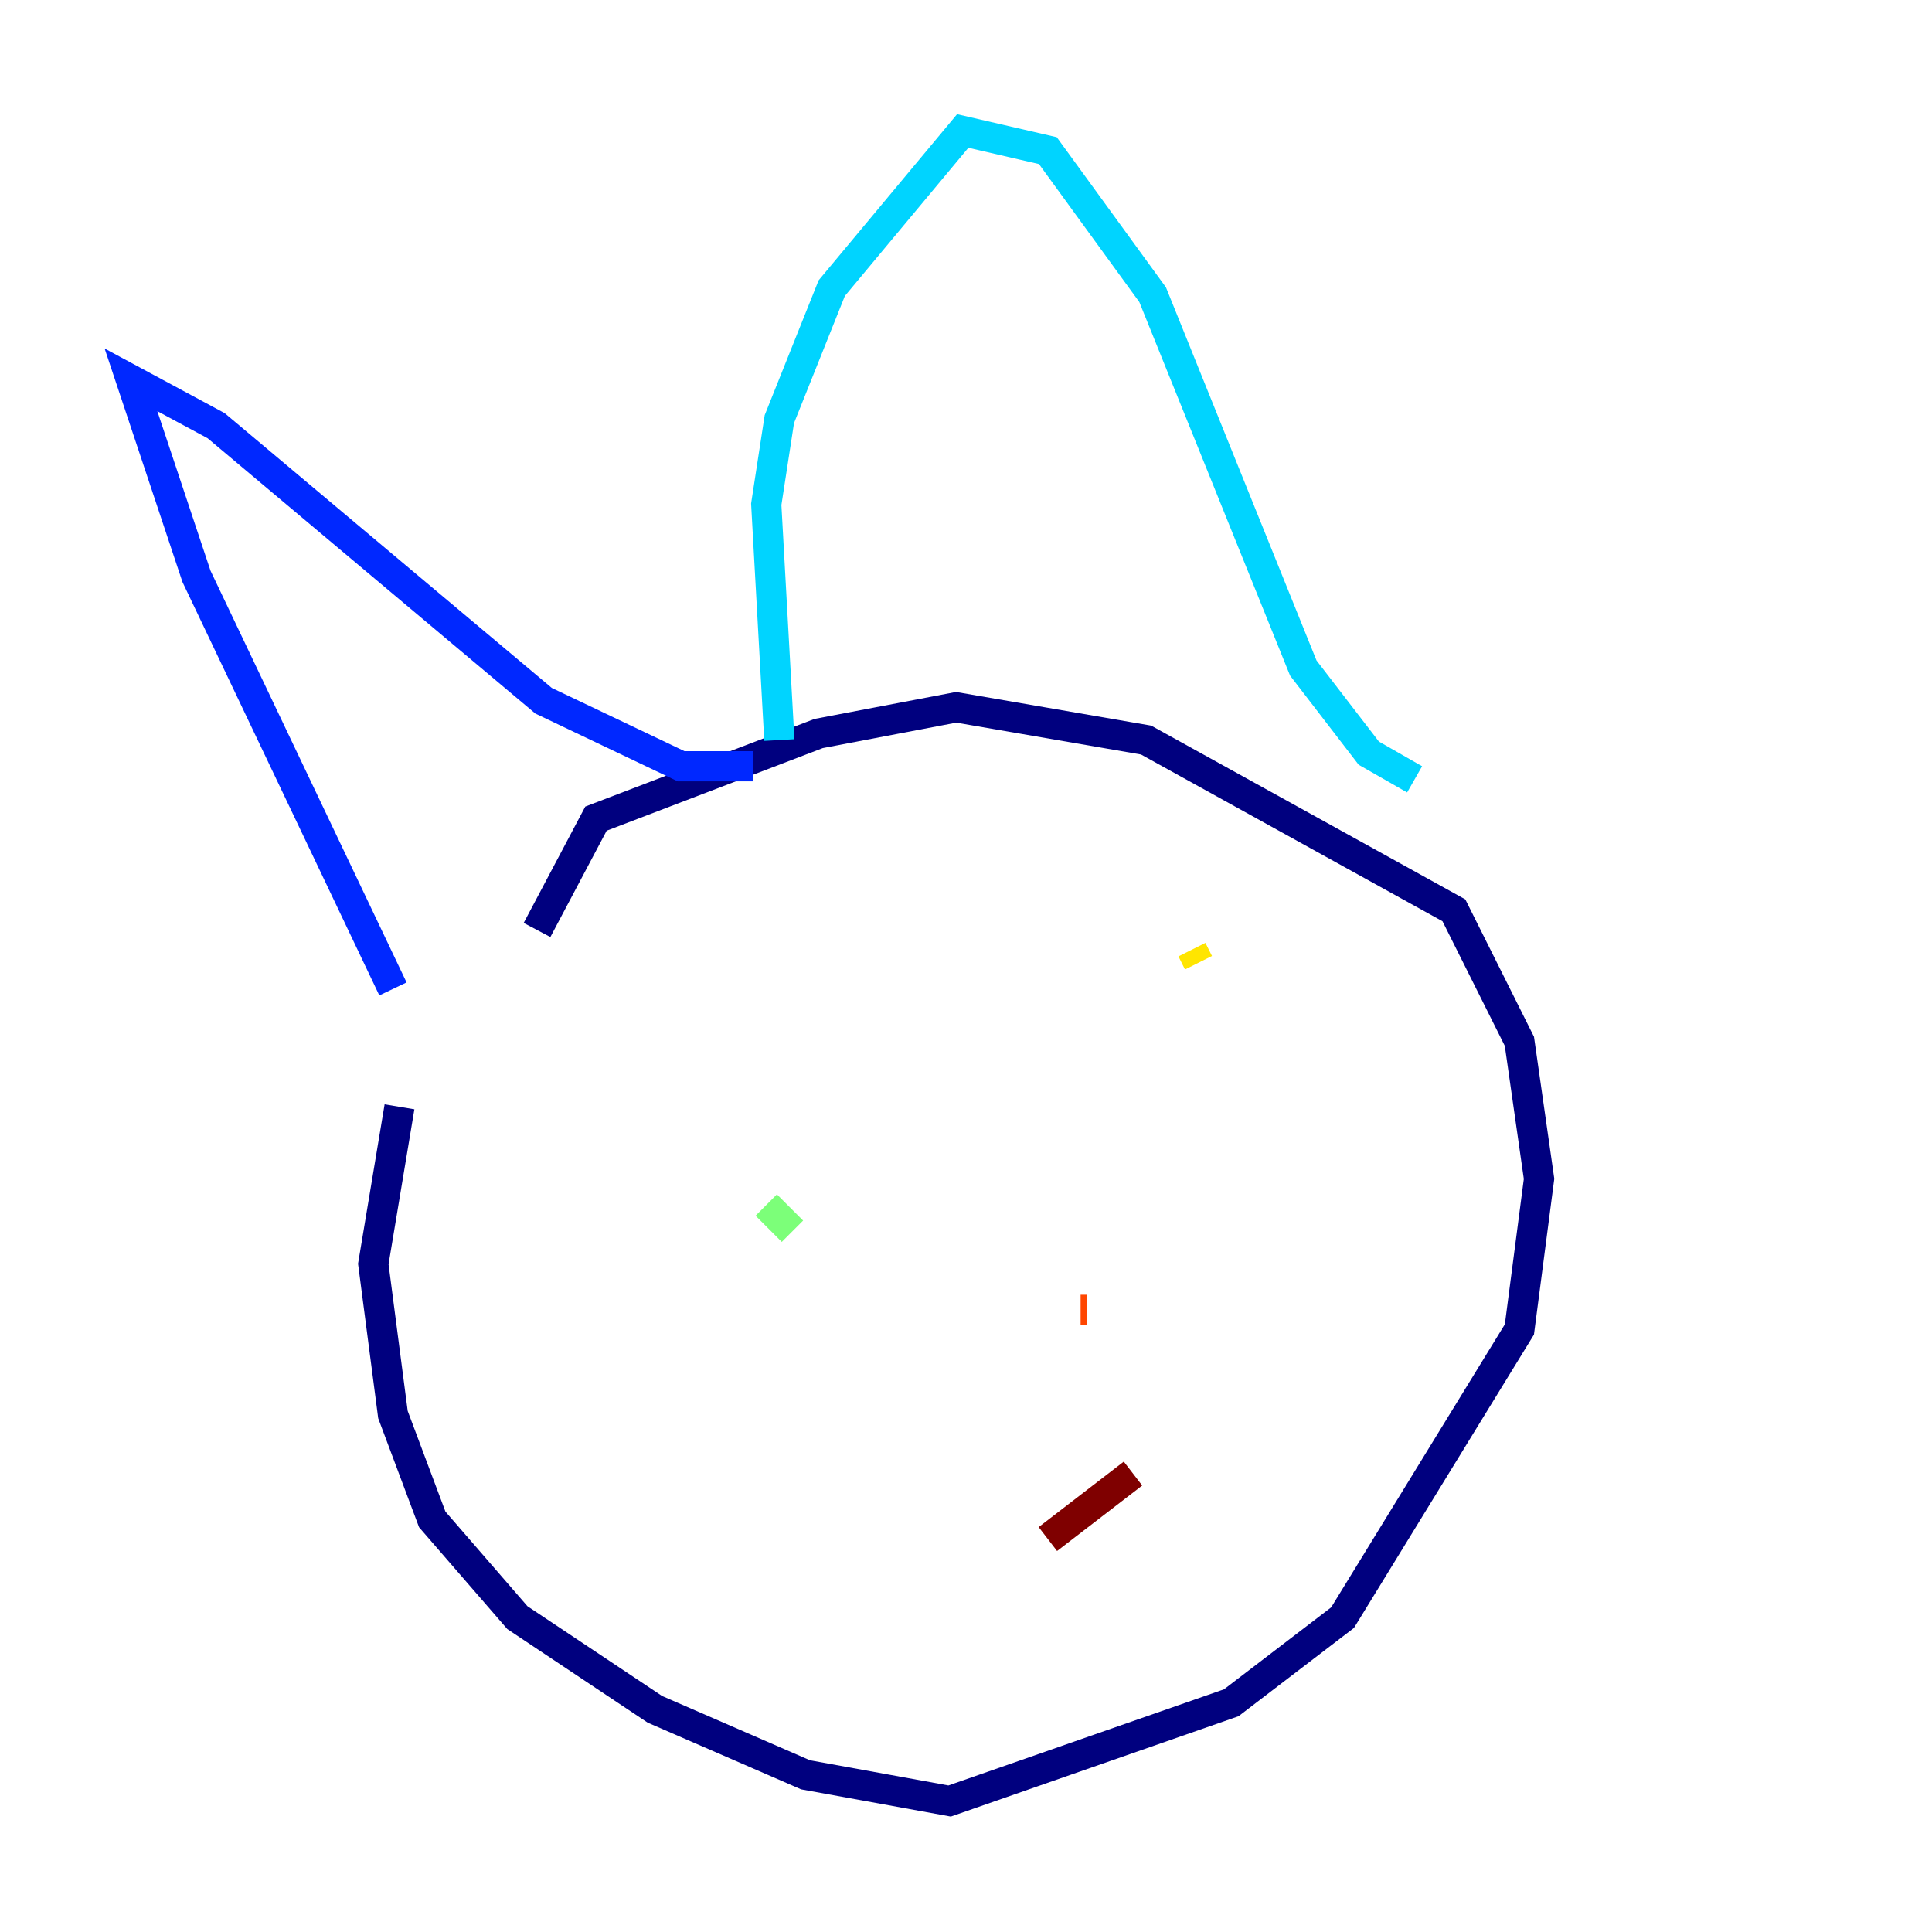 <?xml version="1.0" encoding="utf-8" ?>
<svg baseProfile="tiny" height="128" version="1.2" viewBox="0,0,128,128" width="128" xmlns="http://www.w3.org/2000/svg" xmlns:ev="http://www.w3.org/2001/xml-events" xmlns:xlink="http://www.w3.org/1999/xlink"><defs /><polyline fill="none" points="26.468,73.329 24.732,83.742 26.034,93.722 28.637,100.664 34.278,107.173 43.39,113.248 53.37,117.586 62.915,119.322 81.573,112.814 88.949,107.173 100.664,88.081 101.966,78.102 100.664,68.99 96.325,60.312 75.932,49.031 63.349,46.861 54.237,48.597 39.485,54.237 35.58,61.614" stroke="#00007f" stroke-width="2" /><polyline fill="none" points="26.034,65.519 13.017,38.183 8.678,25.166 14.319,28.203 36.014,46.427 45.125,50.766 49.898,50.766" stroke="#0028ff" stroke-width="2" /><polyline fill="none" points="51.634,49.031 50.766,33.41 51.634,27.77 55.105,19.091 63.783,8.678 69.424,9.98 76.366,19.525 86.346,44.258 90.685,49.898 93.722,51.634" stroke="#00d4ff" stroke-width="2" /><polyline fill="none" points="50.766,79.837 52.502,81.573" stroke="#7cff79" stroke-width="2" /><polyline fill="none" points="78.969,62.915 79.403,63.783" stroke="#ffe500" stroke-width="2" /><polyline fill="none" points="71.593,86.78 72.027,86.78" stroke="#ff4600" stroke-width="2" /><polyline fill="none" points="69.424,101.966 75.064,97.627" stroke="#7f0000" stroke-width="2" /></svg>